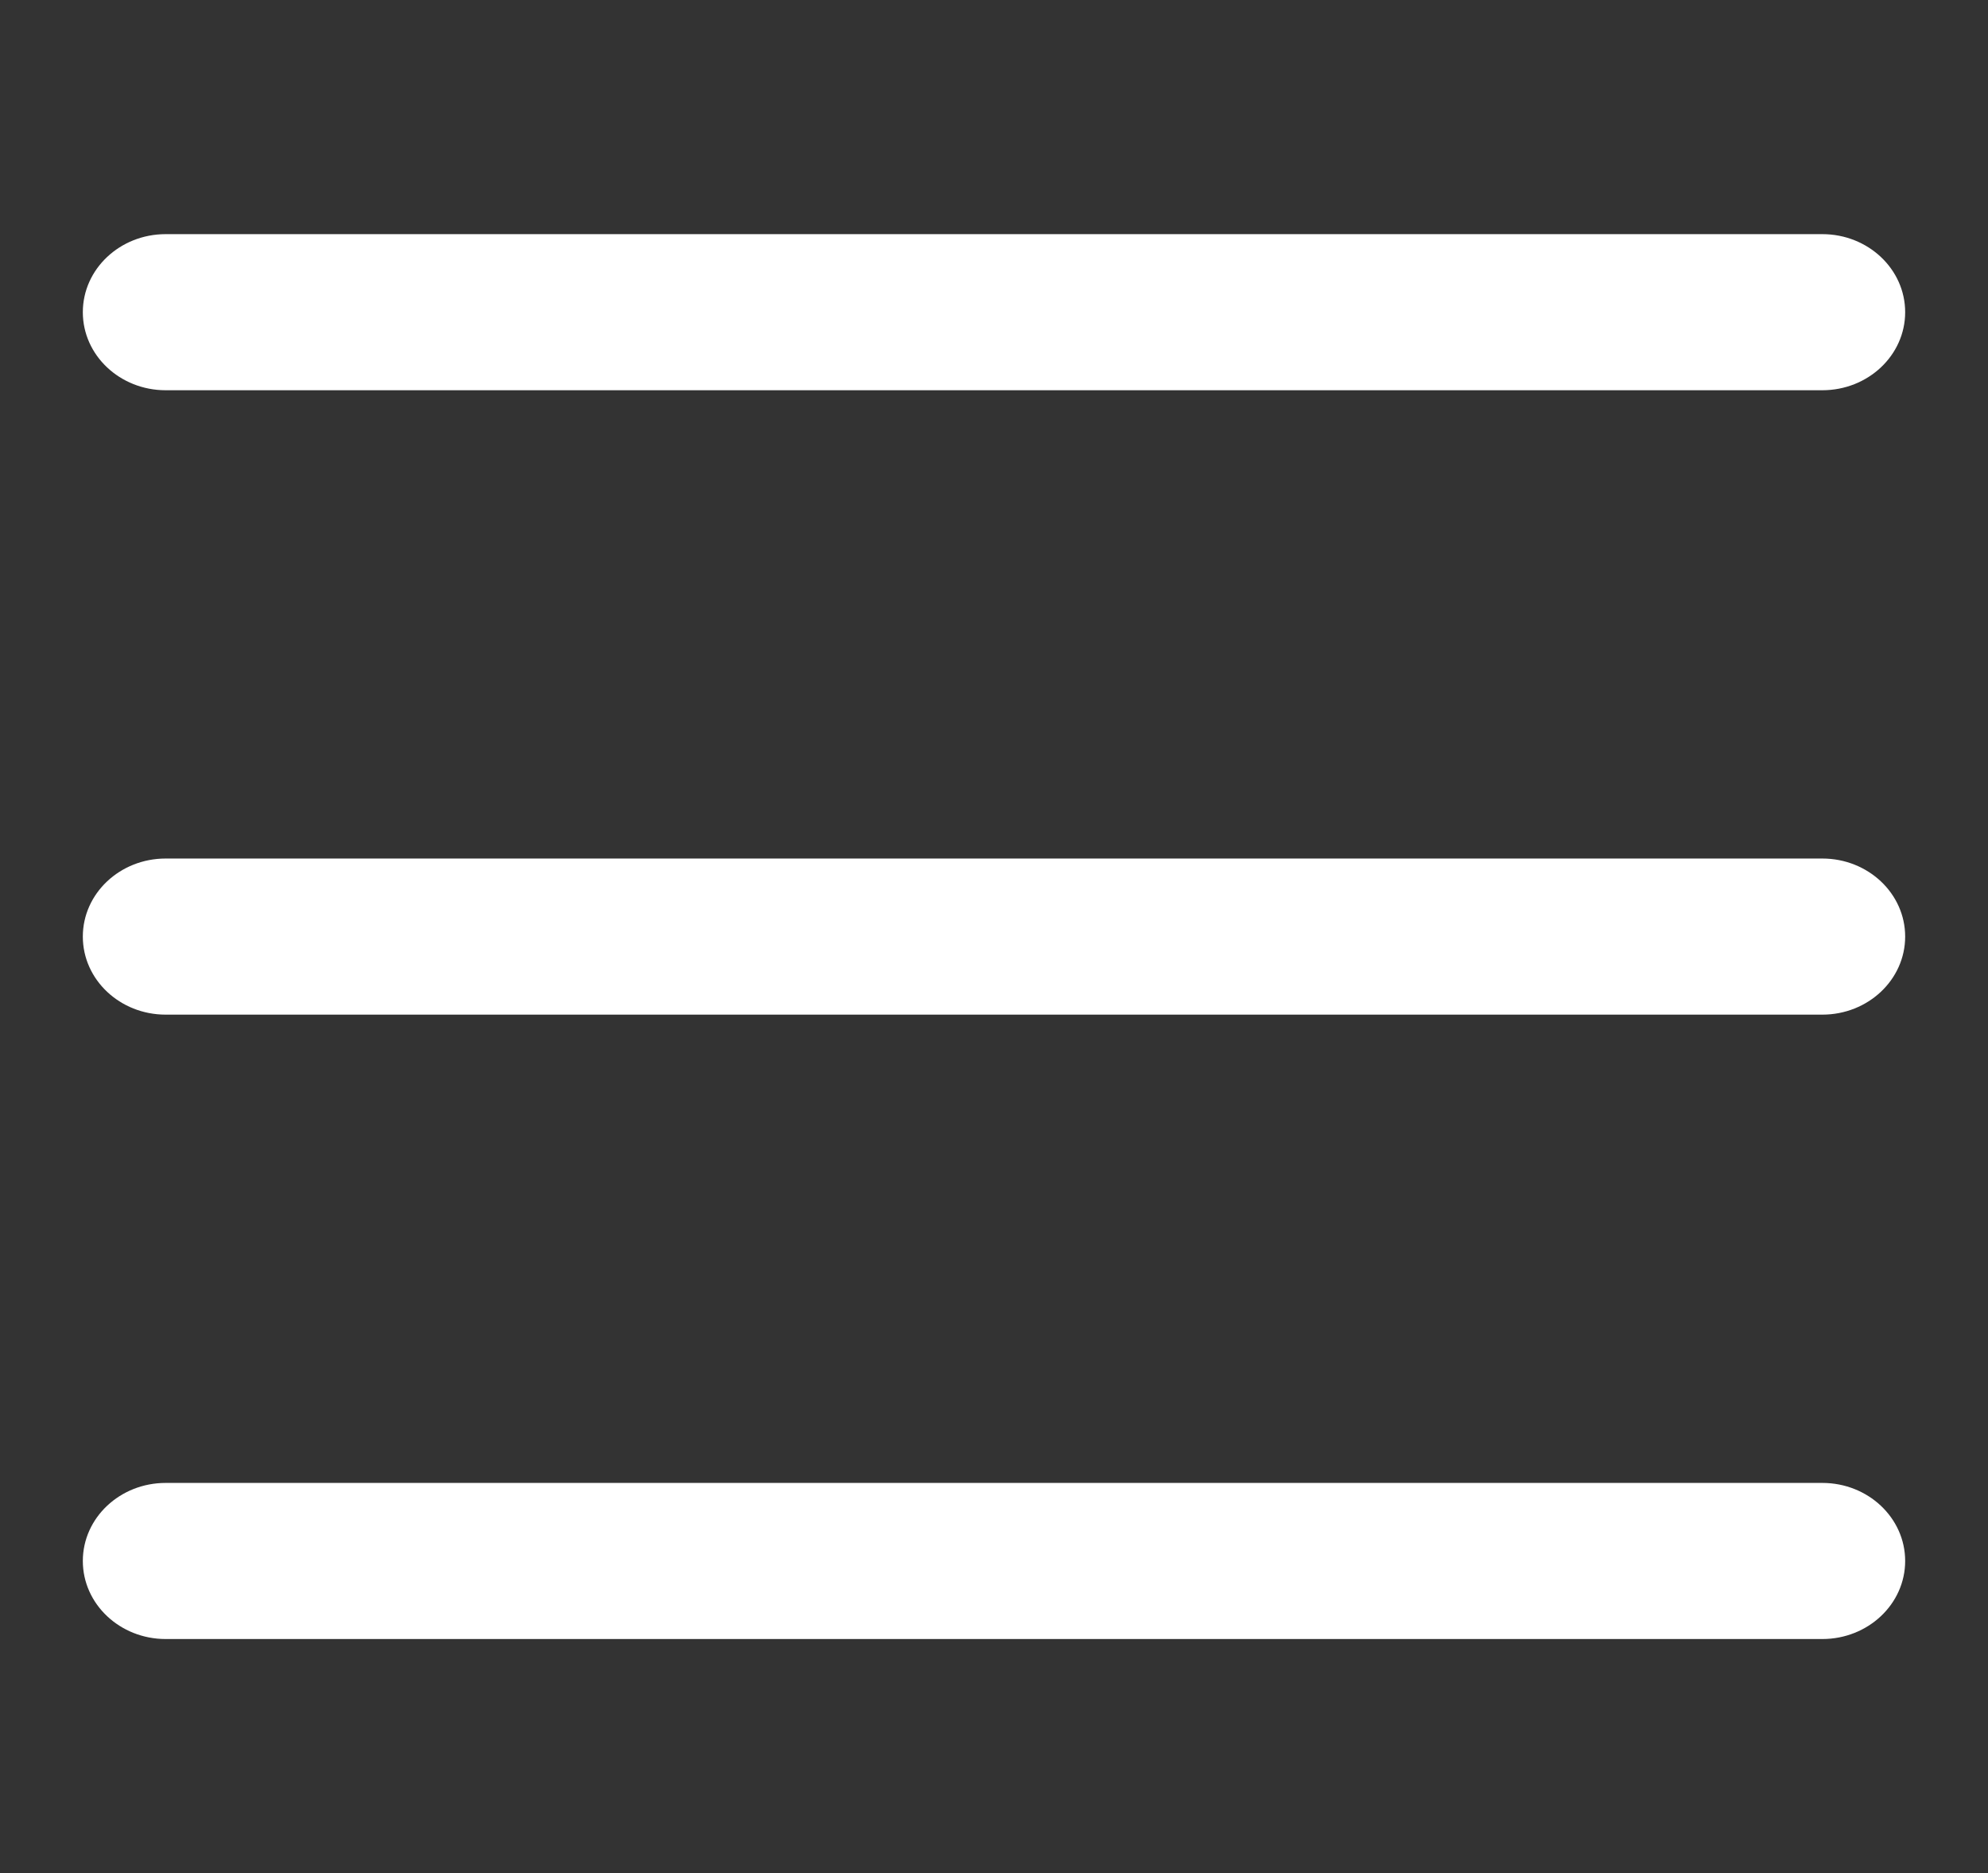 <svg width="259" height="244" viewBox="0 0 259 244" fill="none" xmlns="http://www.w3.org/2000/svg">
<rect x="0" y="0" width="259" height="244" fill="#333333" stroke="none"/>
<path d="M10.791 122C10.791 116.385 15.623 111.833 21.583 111.833H237.416C243.377 111.833 248.208 116.385 248.208 122C248.208 127.615 243.377 132.167 237.416 132.167H21.583C15.623 132.167 10.791 127.615 10.791 122Z" fill="white"/>
<path d="M10.791 40.667C10.791 35.052 15.623 30.5 21.583 30.5H237.416C243.377 30.5 248.208 35.052 248.208 40.667C248.208 46.282 243.377 50.833 237.416 50.833H21.583C15.623 50.833 10.791 46.282 10.791 40.667Z" fill="white"/>
<path d="M10.791 203.333C10.791 197.718 15.623 193.167 21.583 193.167H237.416C243.377 193.167 248.208 197.718 248.208 203.333C248.208 208.948 243.377 213.5 237.416 213.5H21.583C15.623 213.5 10.791 208.948 10.791 203.333Z" fill="white"/>
</svg>
